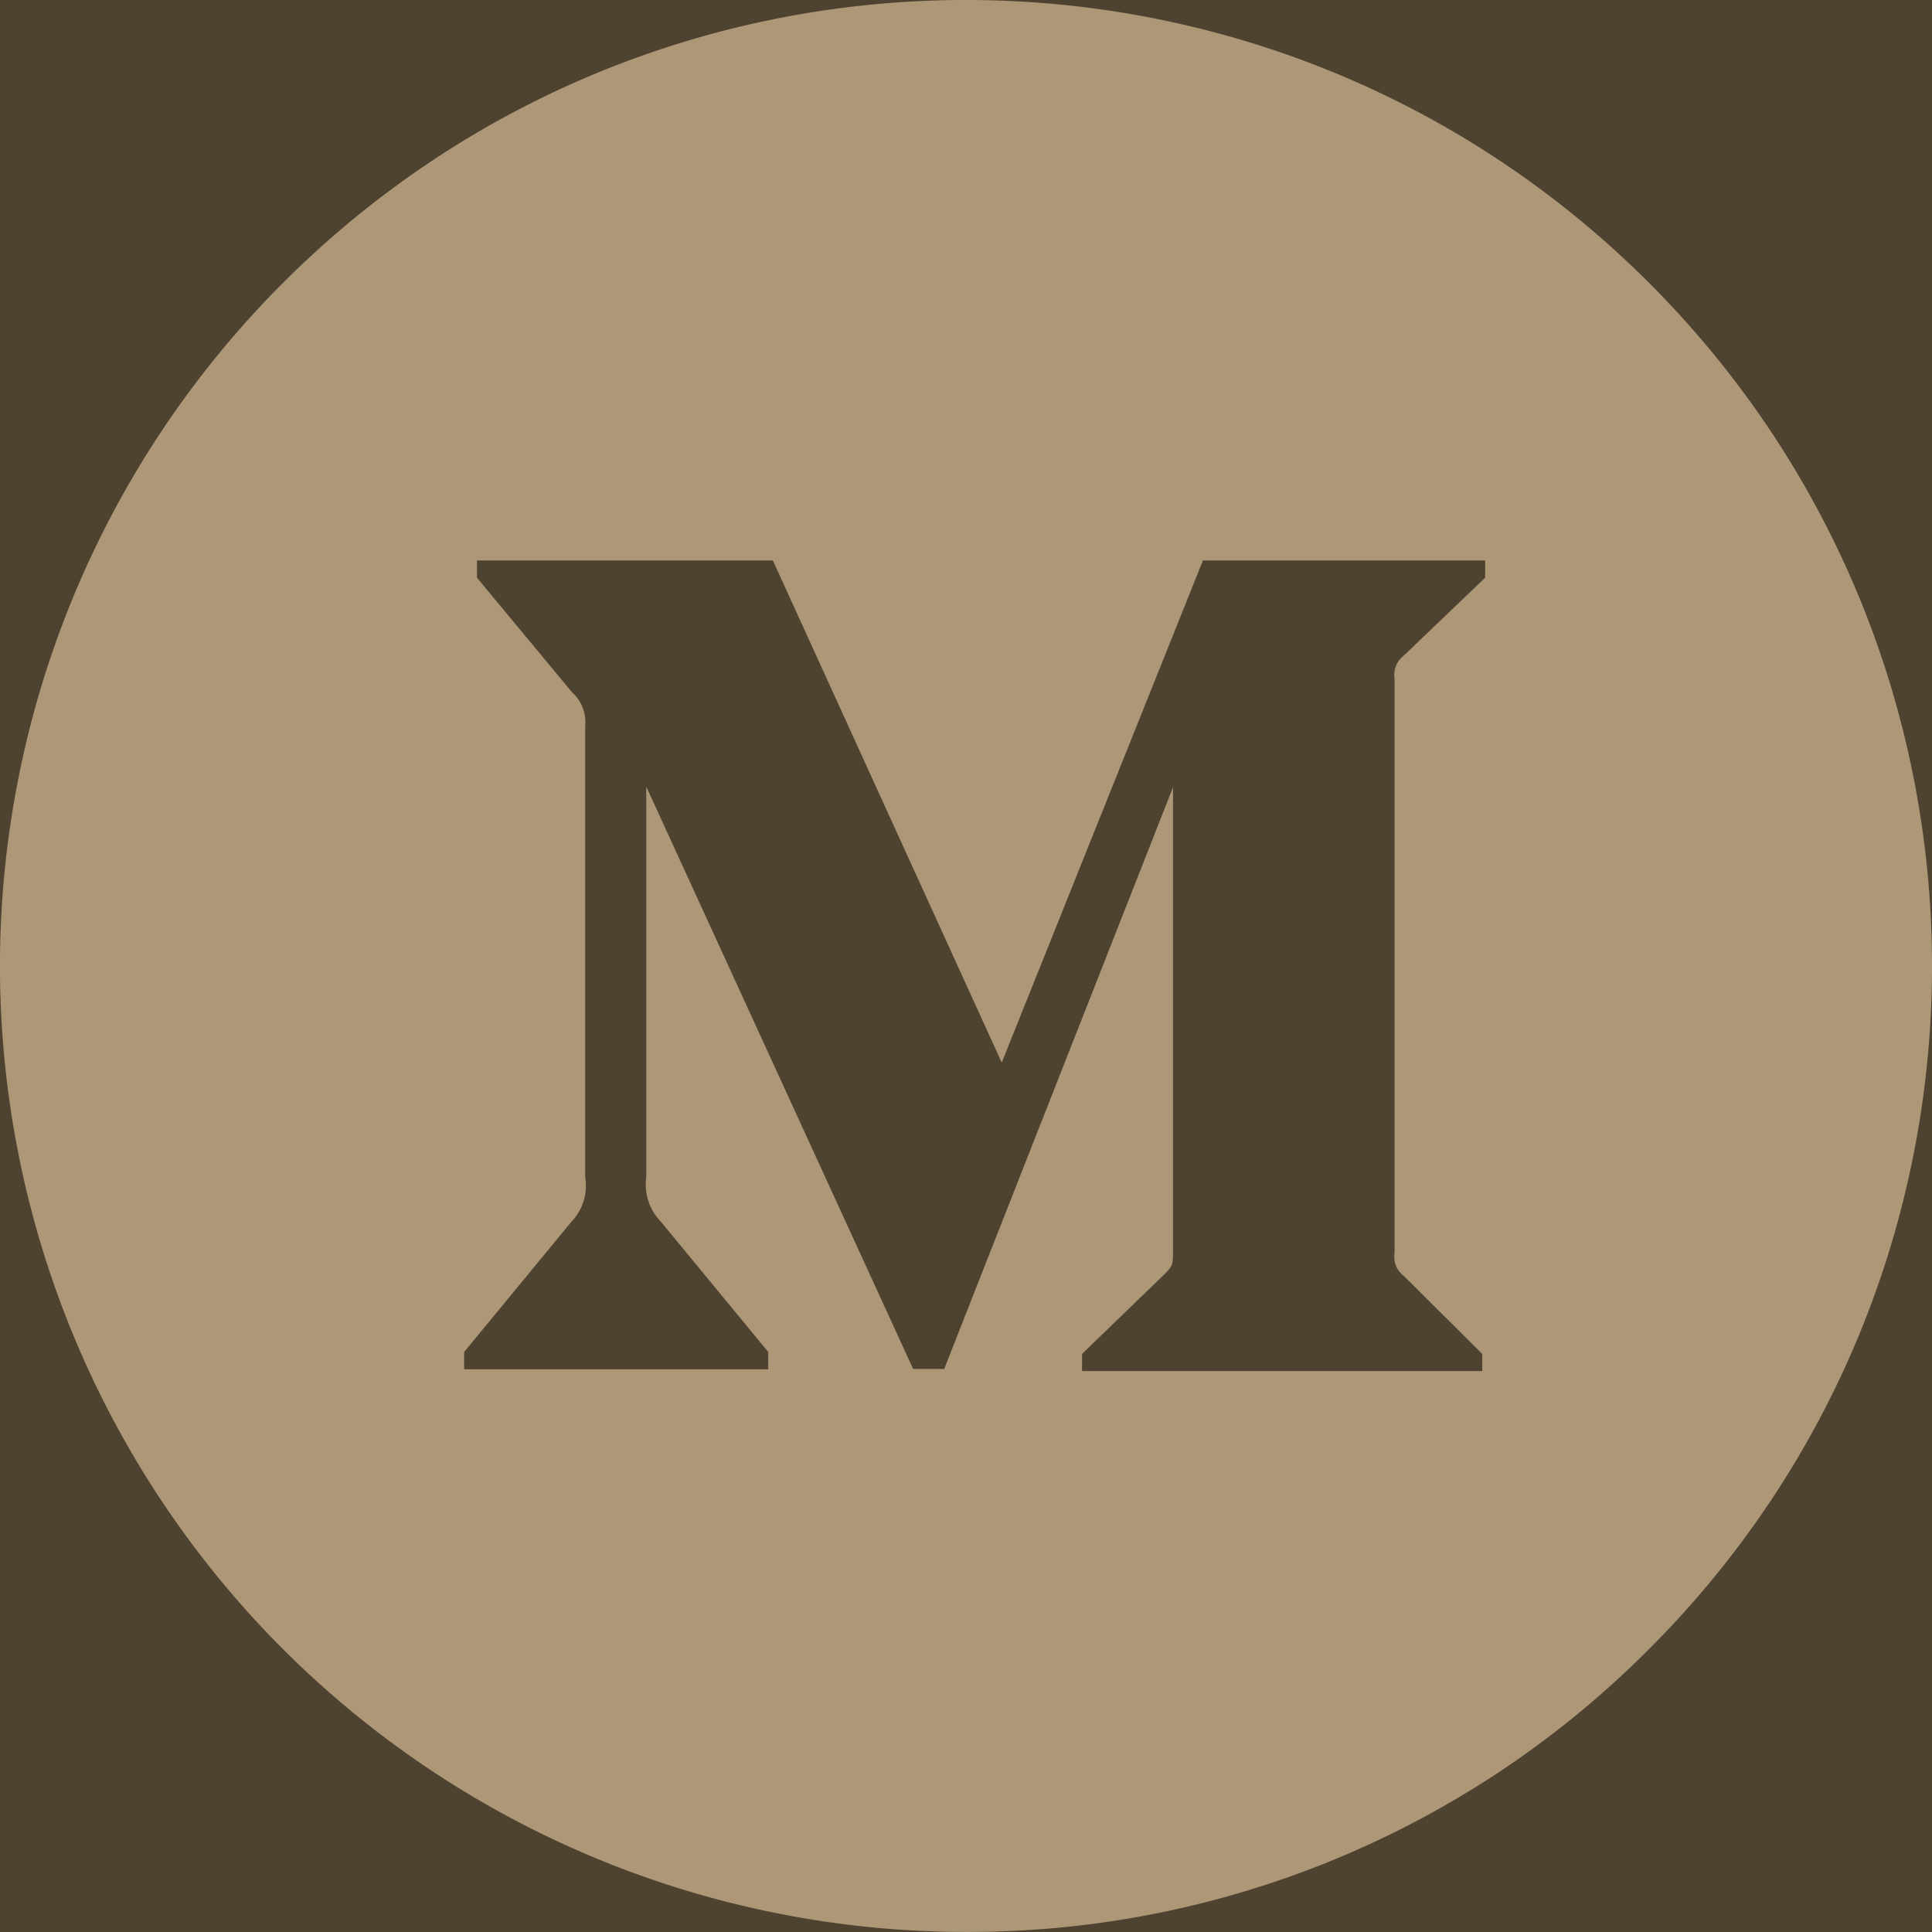<svg xmlns="http://www.w3.org/2000/svg" width="28" height="28"><g fill="none" fill-rule="evenodd"><path fill="#FFF" d="M-1192-2701H248V53h-1440z"/><path fill="#4E4231" d="M-1192-27H248v80h-1440z"/><path fill="#AD9777" fill-rule="nonzero" d="M14 27.999A13.999 13.999 0 014.101 4.1c5.467-5.467 14.331-5.467 19.799 0 5.467 5.468 5.467 14.332 0 19.799a13.91 13.91 0 01-9.9 4.1zm3-16.59v6.722c0 .181 0 .213-.118.331l-1.2 1.16v.248h5.8v-.248l-1.14-1.133a.346.346 0 01-.131-.332V9.836a.348.348 0 01.13-.331l1.183-1.132v-.25h-4.09L14.518 15.4l-3.317-7.277H6.913v.25l1.38 1.663a.576.576 0 01.188.483v6.54a.755.755 0 01-.2.648l-1.554 1.887v.25h4.407v-.25L9.58 17.708a.773.773 0 01-.214-.649V11.4l3.868 8.44h.45L17 11.41z"/></g></svg>